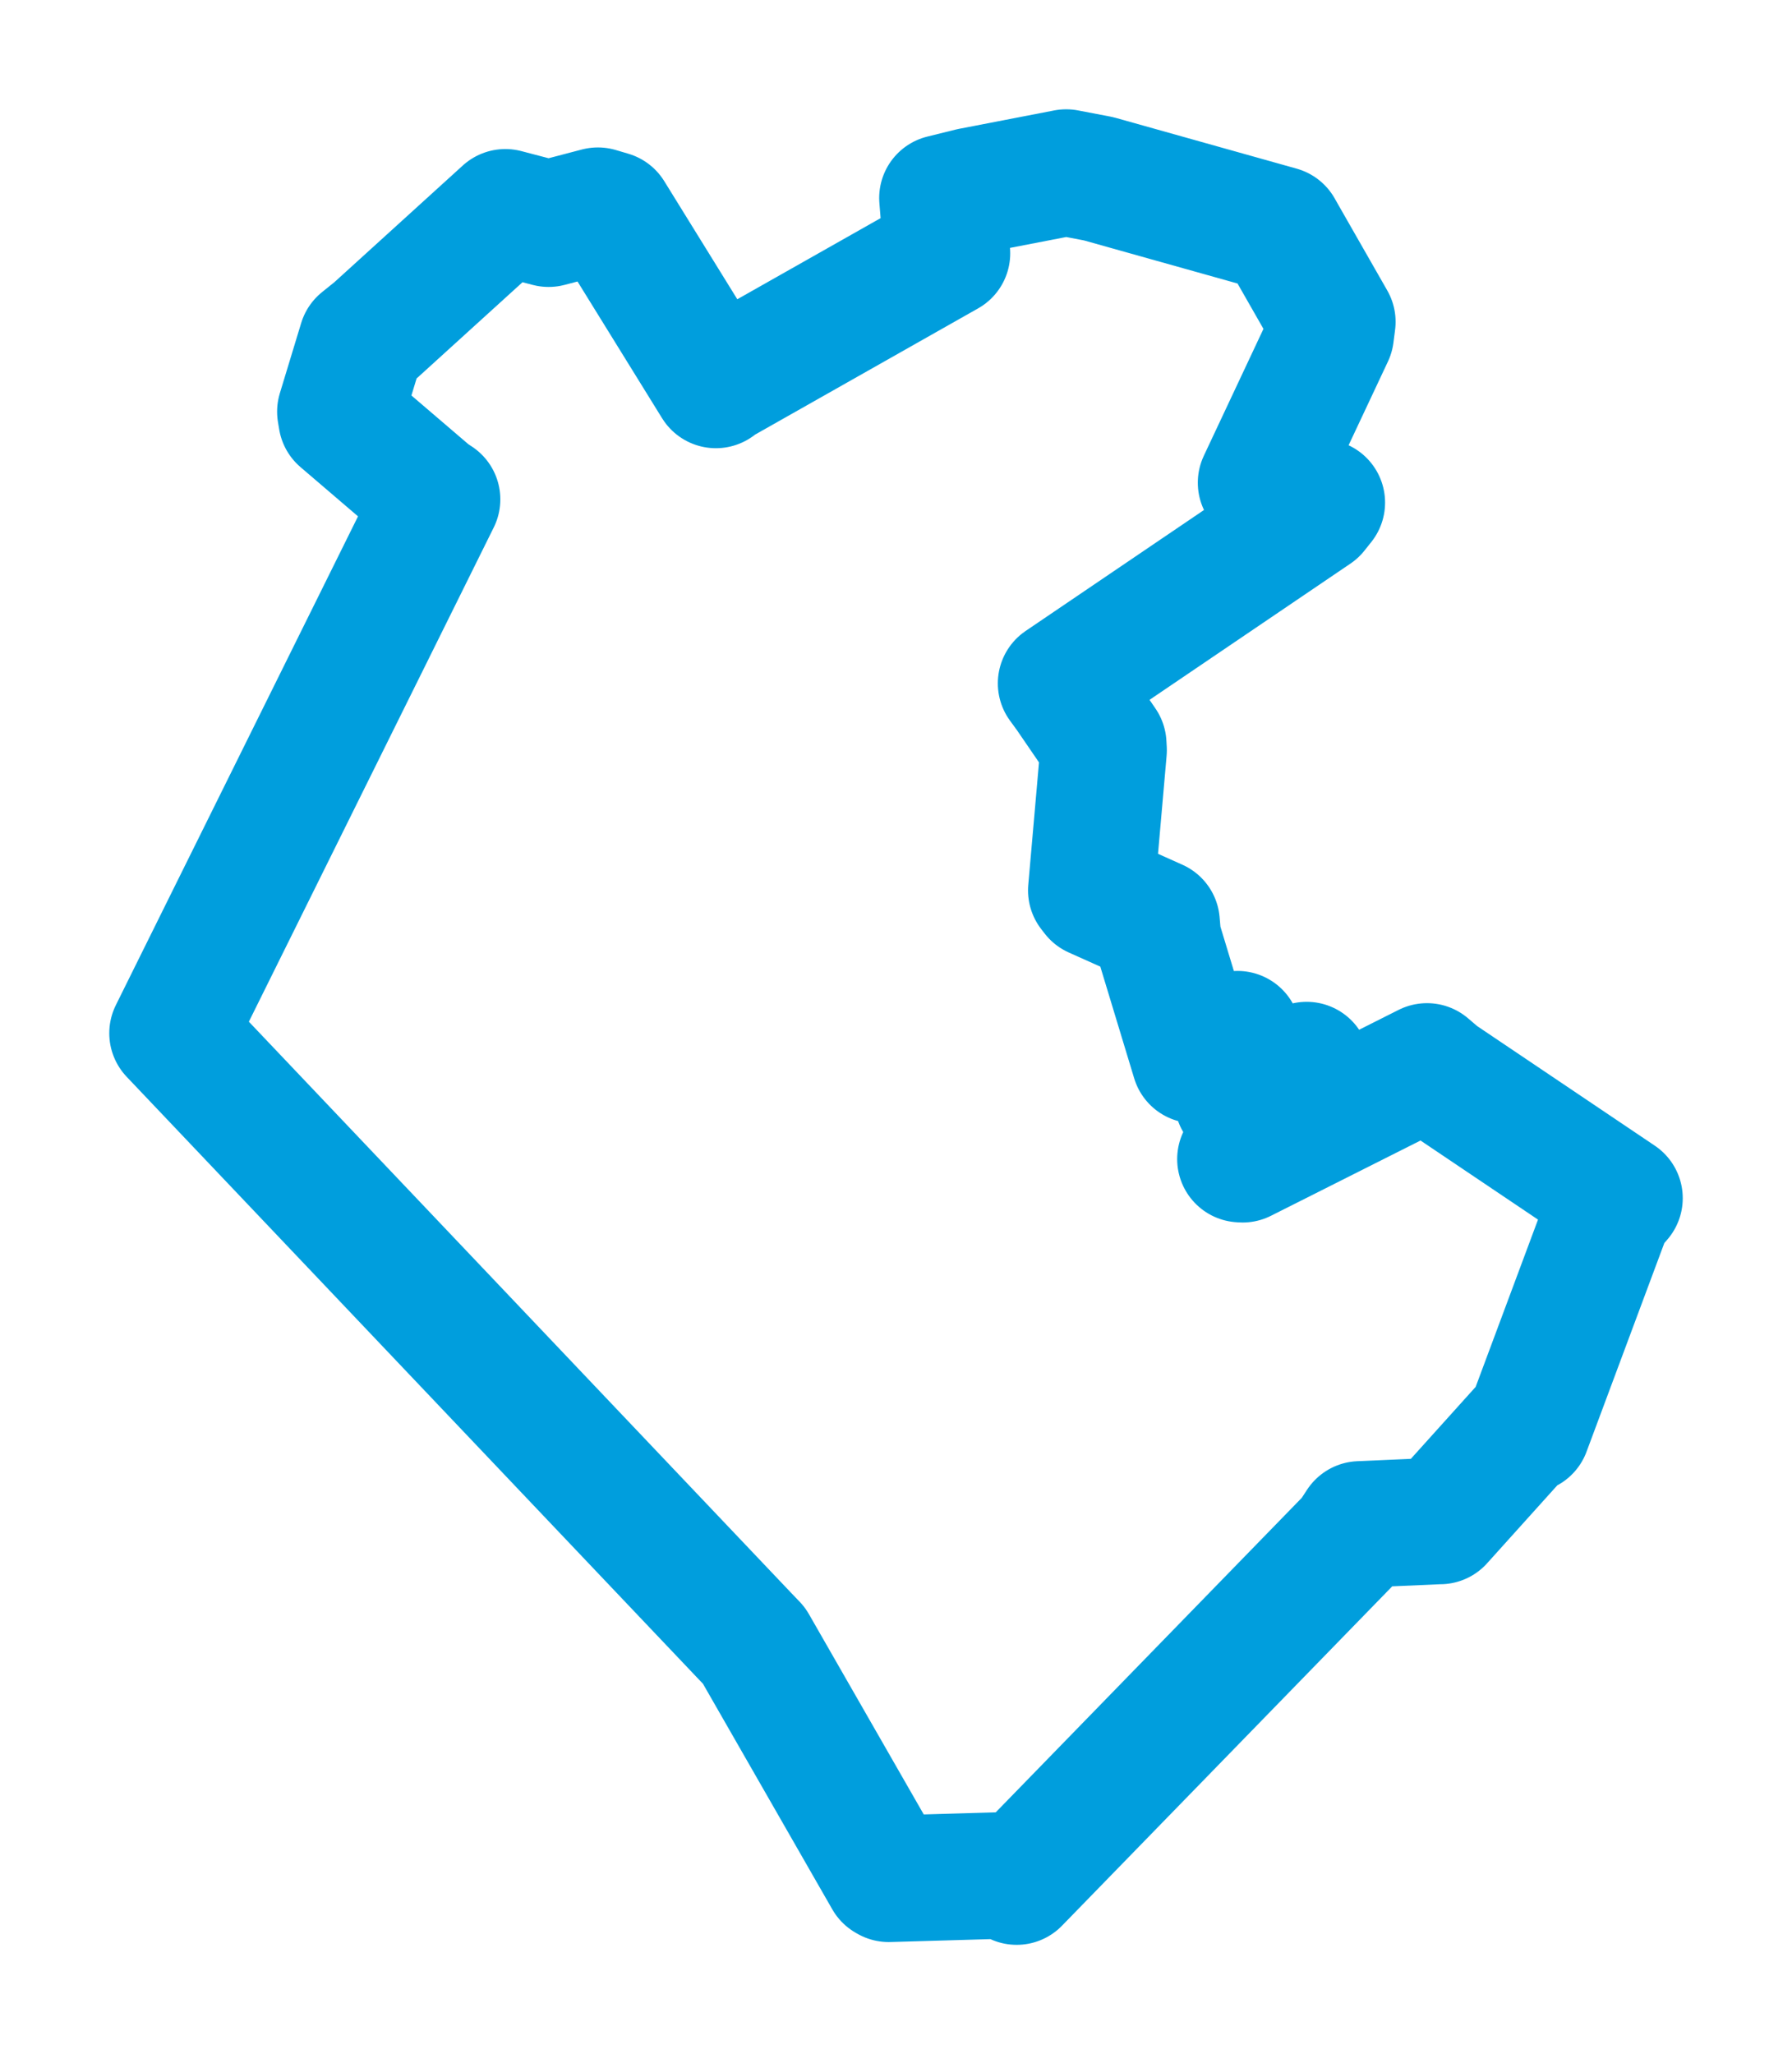 <svg viewBox="0 0 83.636 95.852" width="83.636" height="95.852" xmlns="http://www.w3.org/2000/svg">
  <title>Osečná, okres Liberec, Liberecký kraj, Severovýchod, 46352, Česko</title>
  <desc>Geojson of Osečná, okres Liberec, Liberecký kraj, Severovýchod, 46352, Česko</desc>
  <polygon points="8.053,48.213 34.761,76.339 35.19,76.787 41.407,87.629 41.478,87.67 47.16,87.505 47.45,87.8 63.073,71.747 63.473,71.135 67.18,70.971 67.211,70.973 71.006,66.759 71.279,66.713 75.095,56.478 75.584,55.911 67.15,50.234 66.6,49.764 57.993,54.094 57.894,54.087 60.983,50.192 60.984,49.701 58.276,51.655 57.764,51.32 57.77,48.557 57.756,48.26 56.188,49.069 55.761,49.464 54.044,43.802 53.979,43.047 51.089,41.752 50.933,41.55 51.506,35.008 51.49,34.728 49.865,32.354 49.524,31.888 61.371,23.855 61.691,23.453 59.176,22.385 58.857,22.525 62.105,15.615 62.182,15.019 59.934,11.086 59.723,10.714 51.266,8.341 49.76,8.053 45.308,8.914 43.986,9.241 44.196,11.82 33.513,17.866 33.412,17.962 28.49,10.006 27.905,9.833 25.605,10.437 23.586,9.908 17.529,15.411 16.882,15.932 15.886,19.21 15.943,19.552 20.085,23.097 20.398,23.302 8.053,48.213" stroke="#009edd" stroke-width="5.906px" fill="none" stroke-linejoin="round" vector-effect="non-scaling-stroke"></polygon>
</svg>